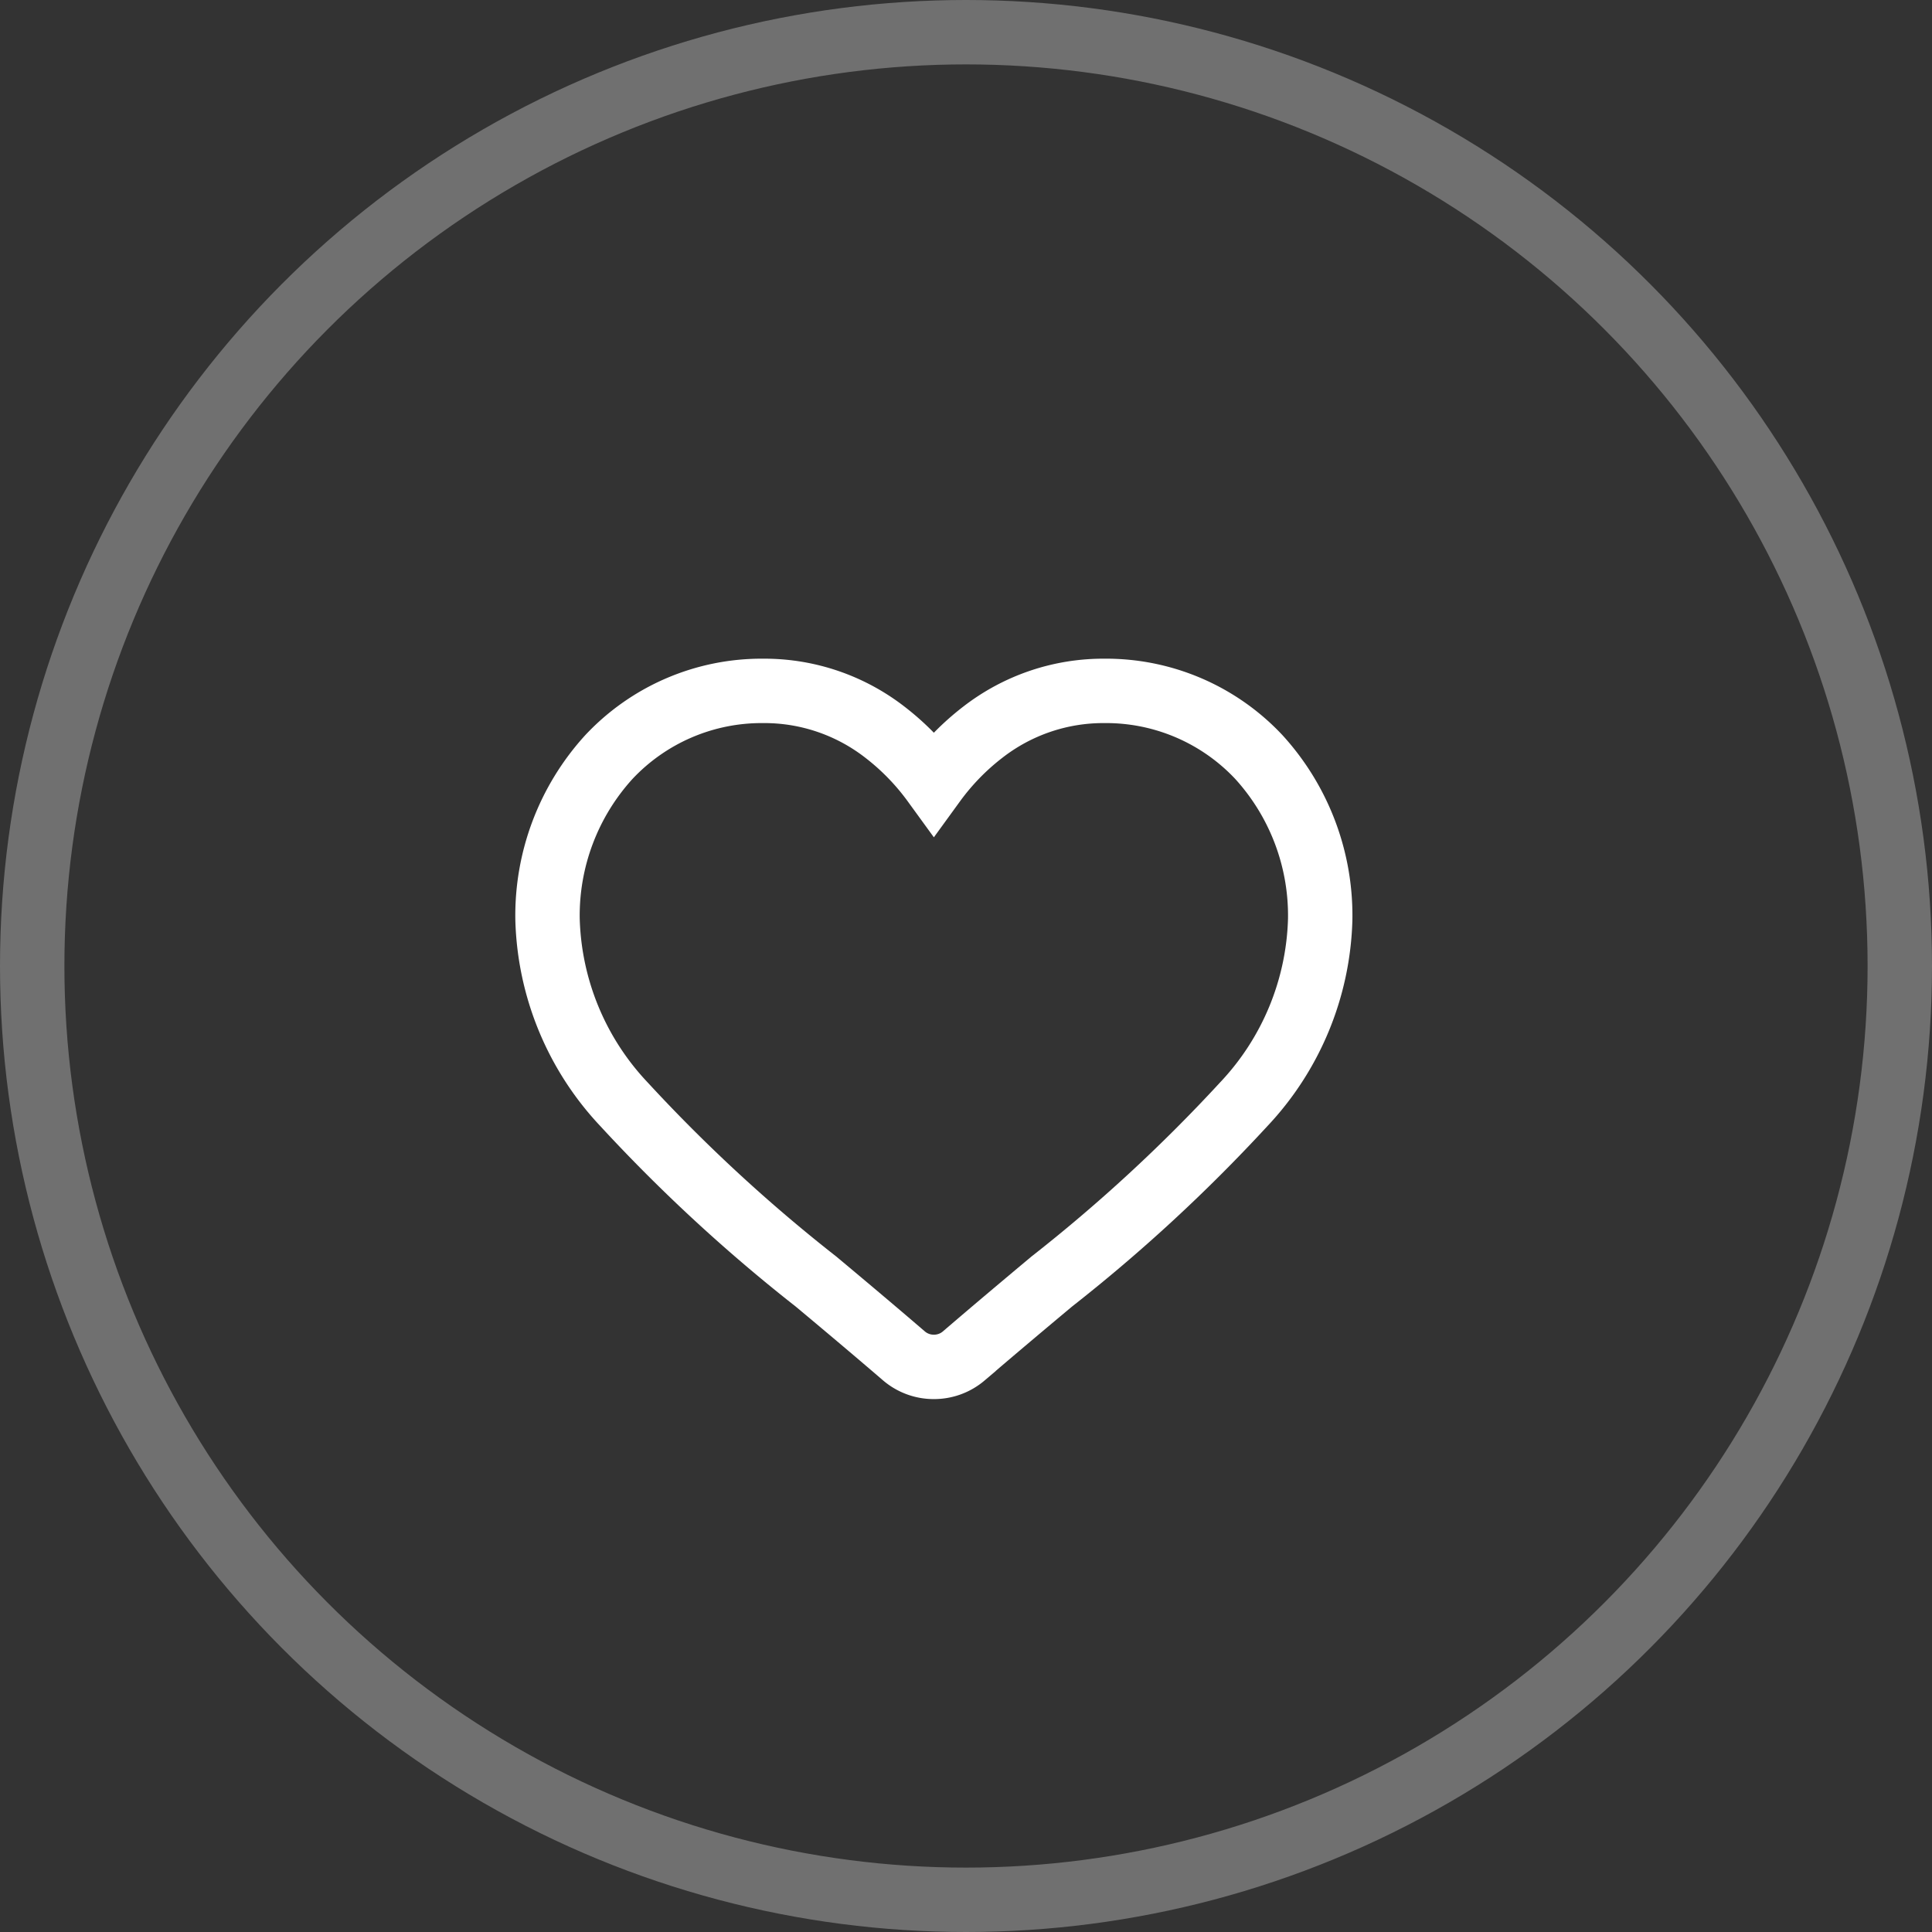 <svg xmlns="http://www.w3.org/2000/svg" width="30" height="30" viewBox="0 0 30 30"><rect x="0" y="0" width="30" height="30" fill="#333333" stroke="none"/><defs><style>.a,.b,.d{fill:none;}.a,.b{stroke:#fff;}.a{opacity:0.3;}.c{stroke:none;}</style></defs><g transform="translate(-8484.091 -1953.267)"><g class="a" transform="translate(8484.091 1953.267)"><circle class="c" cx="15" cy="15" r="15"/><circle class="d" cx="15" cy="15" r="14.5"/></g><path class="b" d="M195.425,83.04a.711.711,0,0,1-.464-.171c-.485-.417-.952-.809-1.365-1.154l0,0a25.218,25.218,0,0,1-2.979-2.75,4.354,4.354,0,0,1-1.19-2.875,3.654,3.654,0,0,1,.952-2.519,3.252,3.252,0,0,1,2.4-1.028,3.051,3.051,0,0,1,1.885.64,3.818,3.818,0,0,1,.762.783,3.82,3.82,0,0,1,.762-.783,3.051,3.051,0,0,1,1.885-.64,3.252,3.252,0,0,1,2.4,1.028,3.654,3.654,0,0,1,.952,2.519,4.353,4.353,0,0,1-1.19,2.875,25.217,25.217,0,0,1-2.979,2.75c-.413.346-.881.738-1.367,1.156A.711.711,0,0,1,195.425,83.04Z" transform="translate(8303.166 1891.452)"/></g></svg>